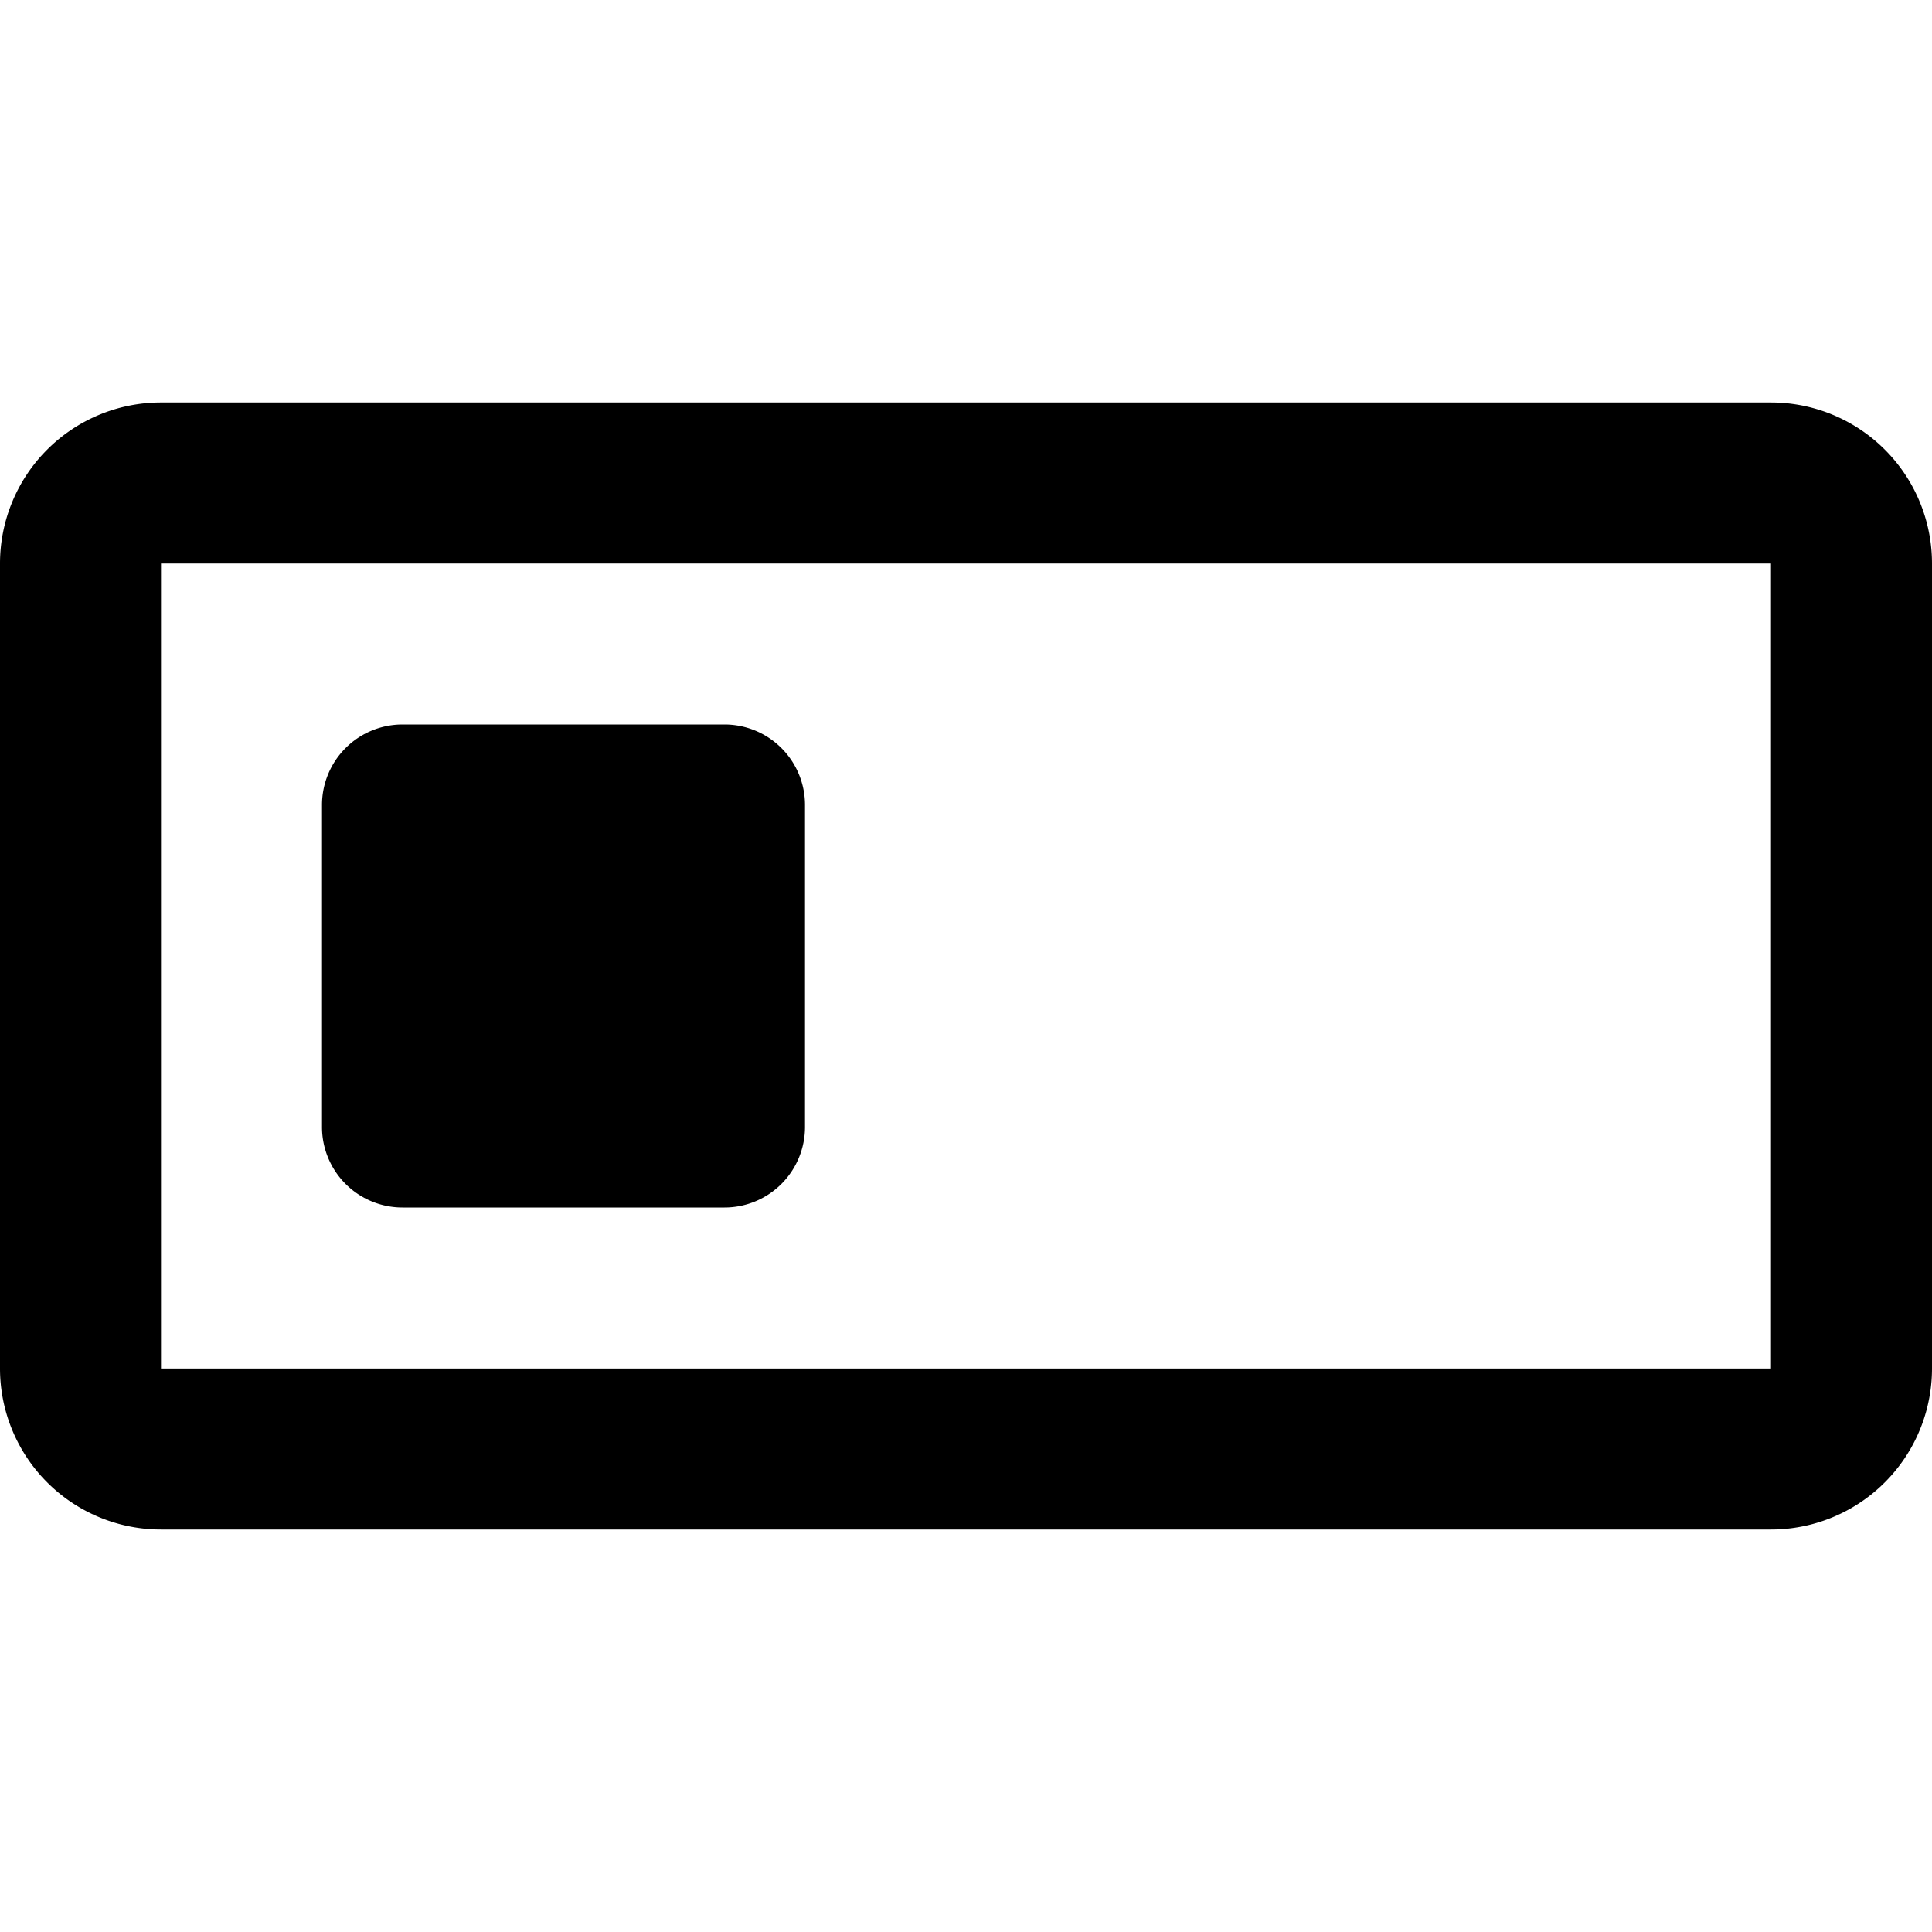 <svg width="24" height="24" fill="none" xmlns="http://www.w3.org/2000/svg"><path d="M9 9a1 1 0 0 1 1 1v4a1 1 0 0 1-1 1H5a1 1 0 0 1-1-1v-4a1 1 0 0 1 1-1h4Z" fill="currentColor"/><path fill-rule="evenodd" clip-rule="evenodd" d="M24 7a2 2 0 0 0-2-2H2a2 2 0 0 0-2 2v10a2 2 0 0 0 2 2h20a2 2 0 0 0 2-2V7Zm-2 0H2v10h20V7Z" fill="currentColor"/></svg>